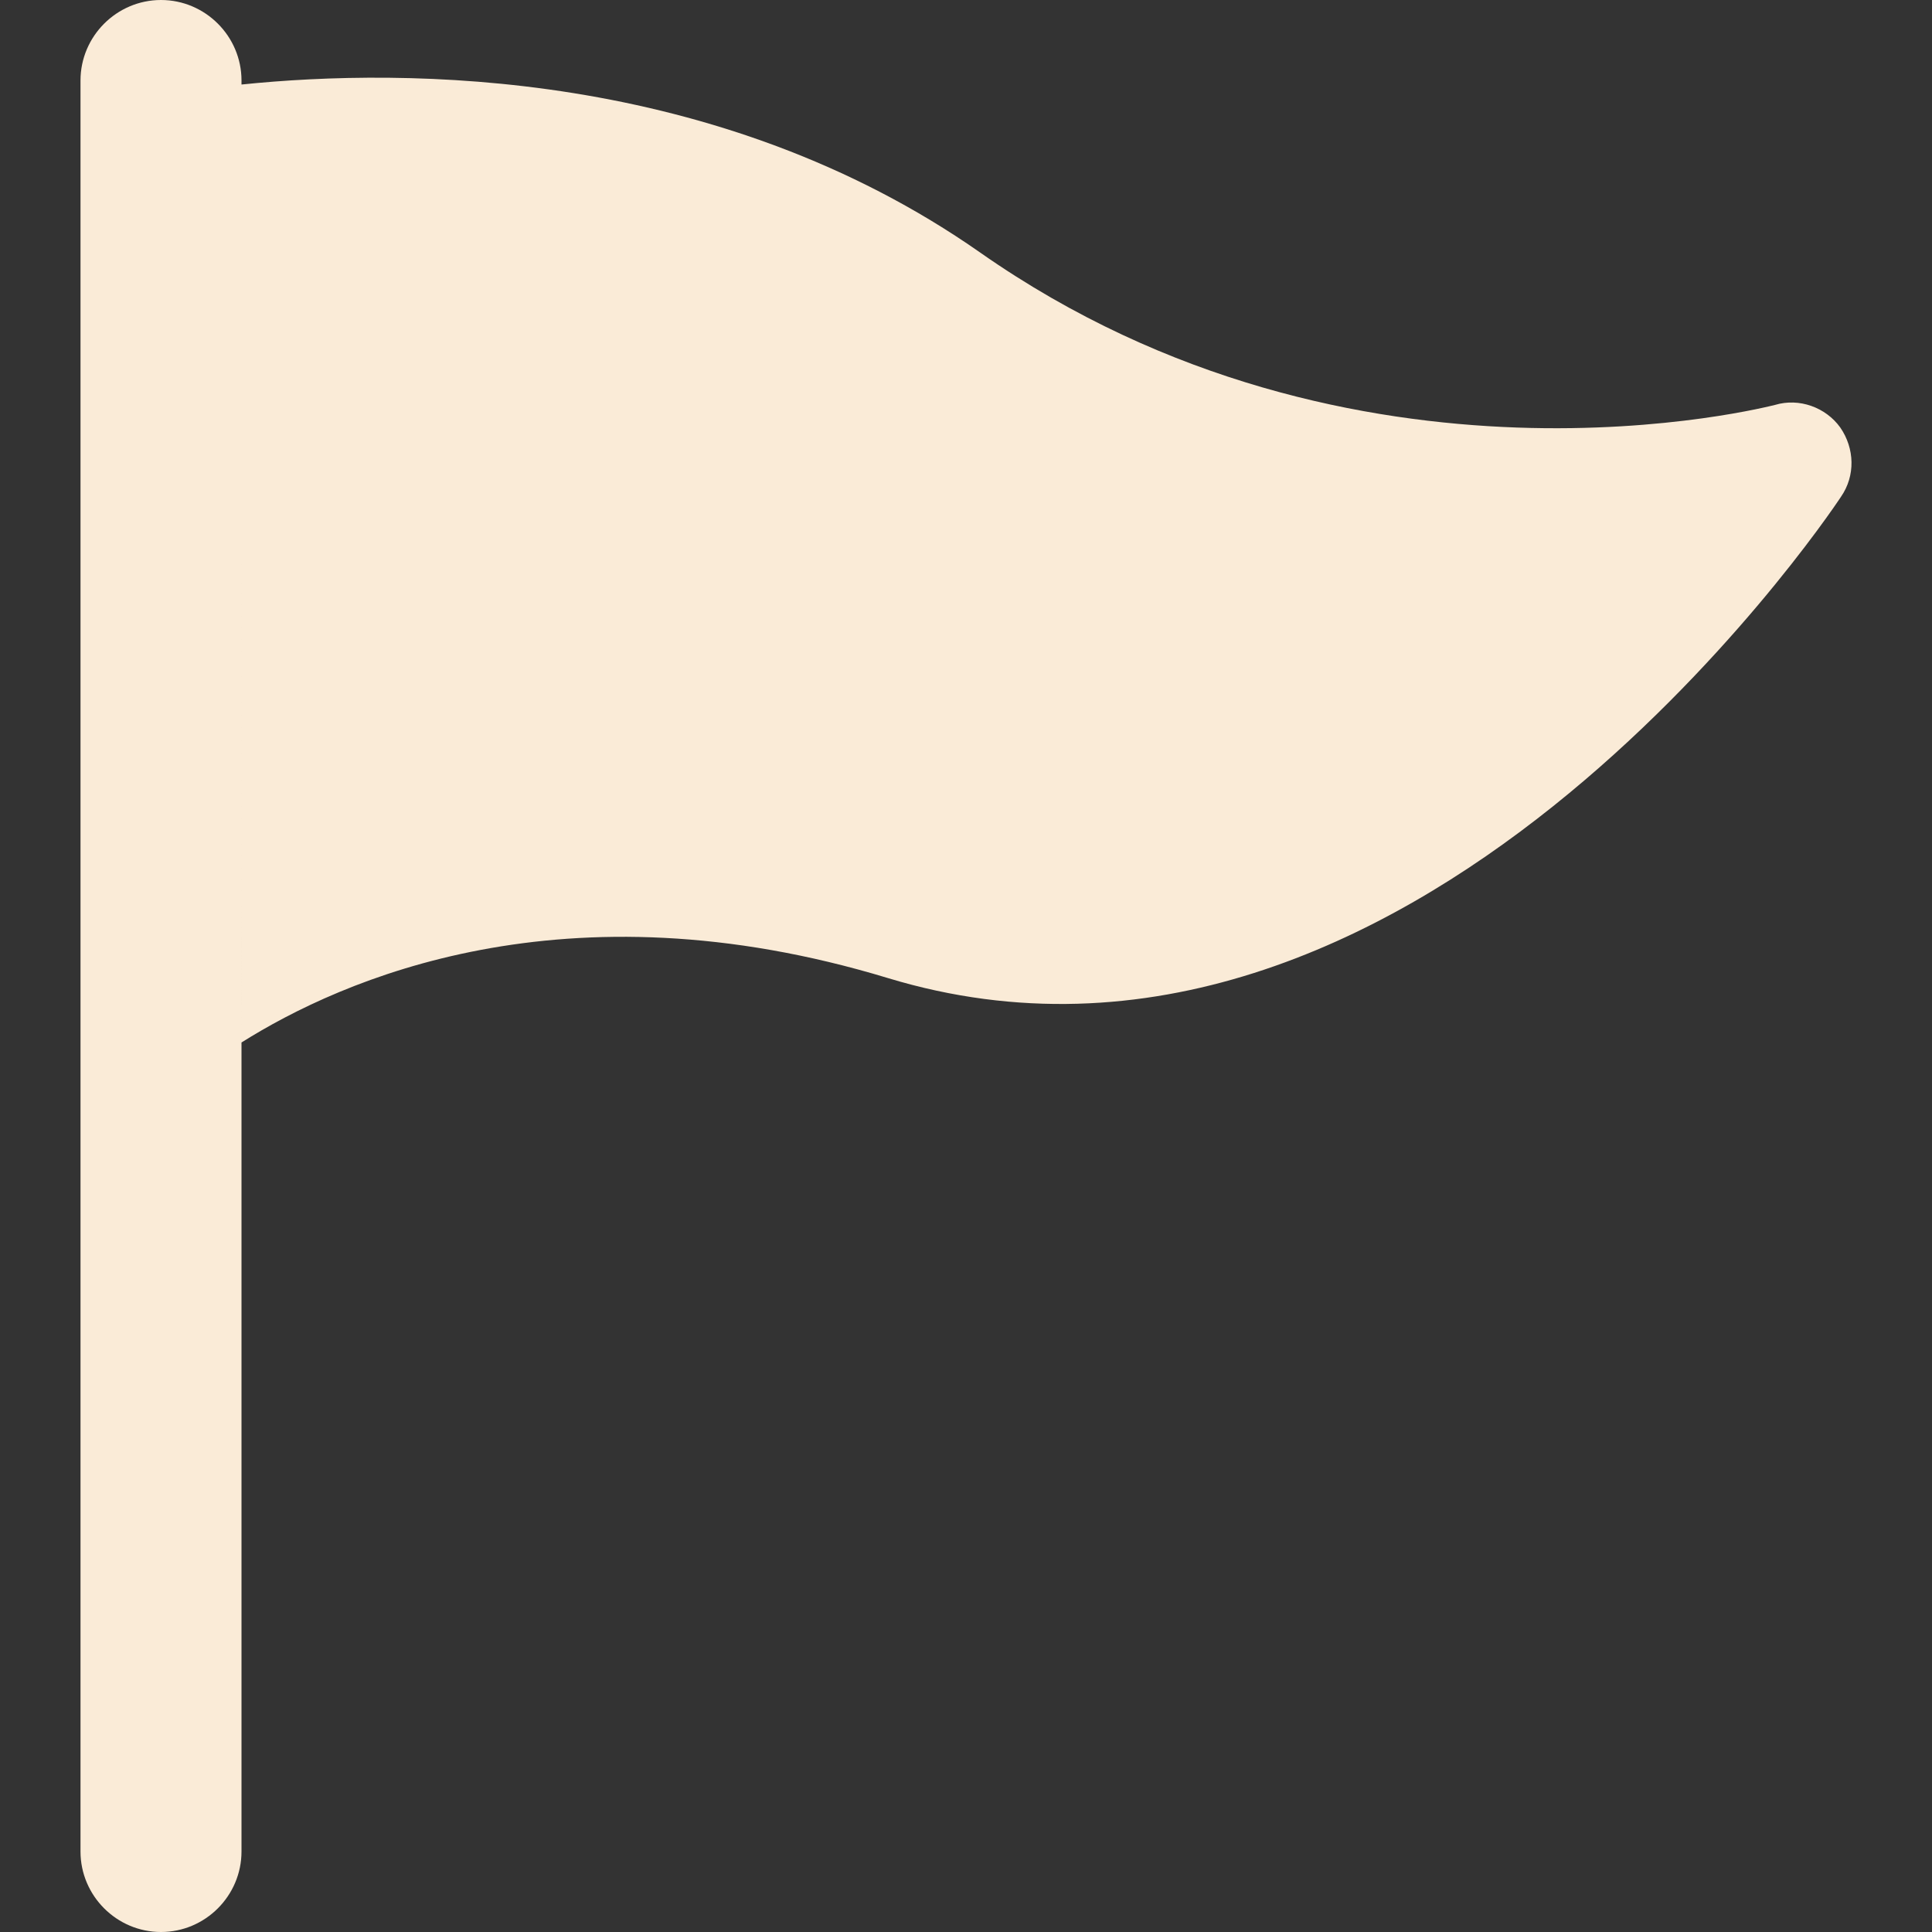 <svg height="512" viewBox="0 0 24 24" width="512" xmlns="http://www.w3.org/2000/svg"><rect x="0" y="0" width="24" height="24" fill="#333333" stroke="none"/><path d="M22.87 6.17c-.21.32-5.38 7.94-11.84 5.98-4.02-1.22-6.79.02-8.03.8V1.05c2.04-.21 5.91-.2 9.18 2.09 4.66 3.26 9.82 1.9 9.87 1.89.3-.09.63.03.81.28.18.26.19.6.01.86zM3 1v22c0 .55-.45 1-1 1s-1-.45-1-1V1c0-.55.45-1 1-1s1 .45 1 1z" fill="#faebd7"/></svg>